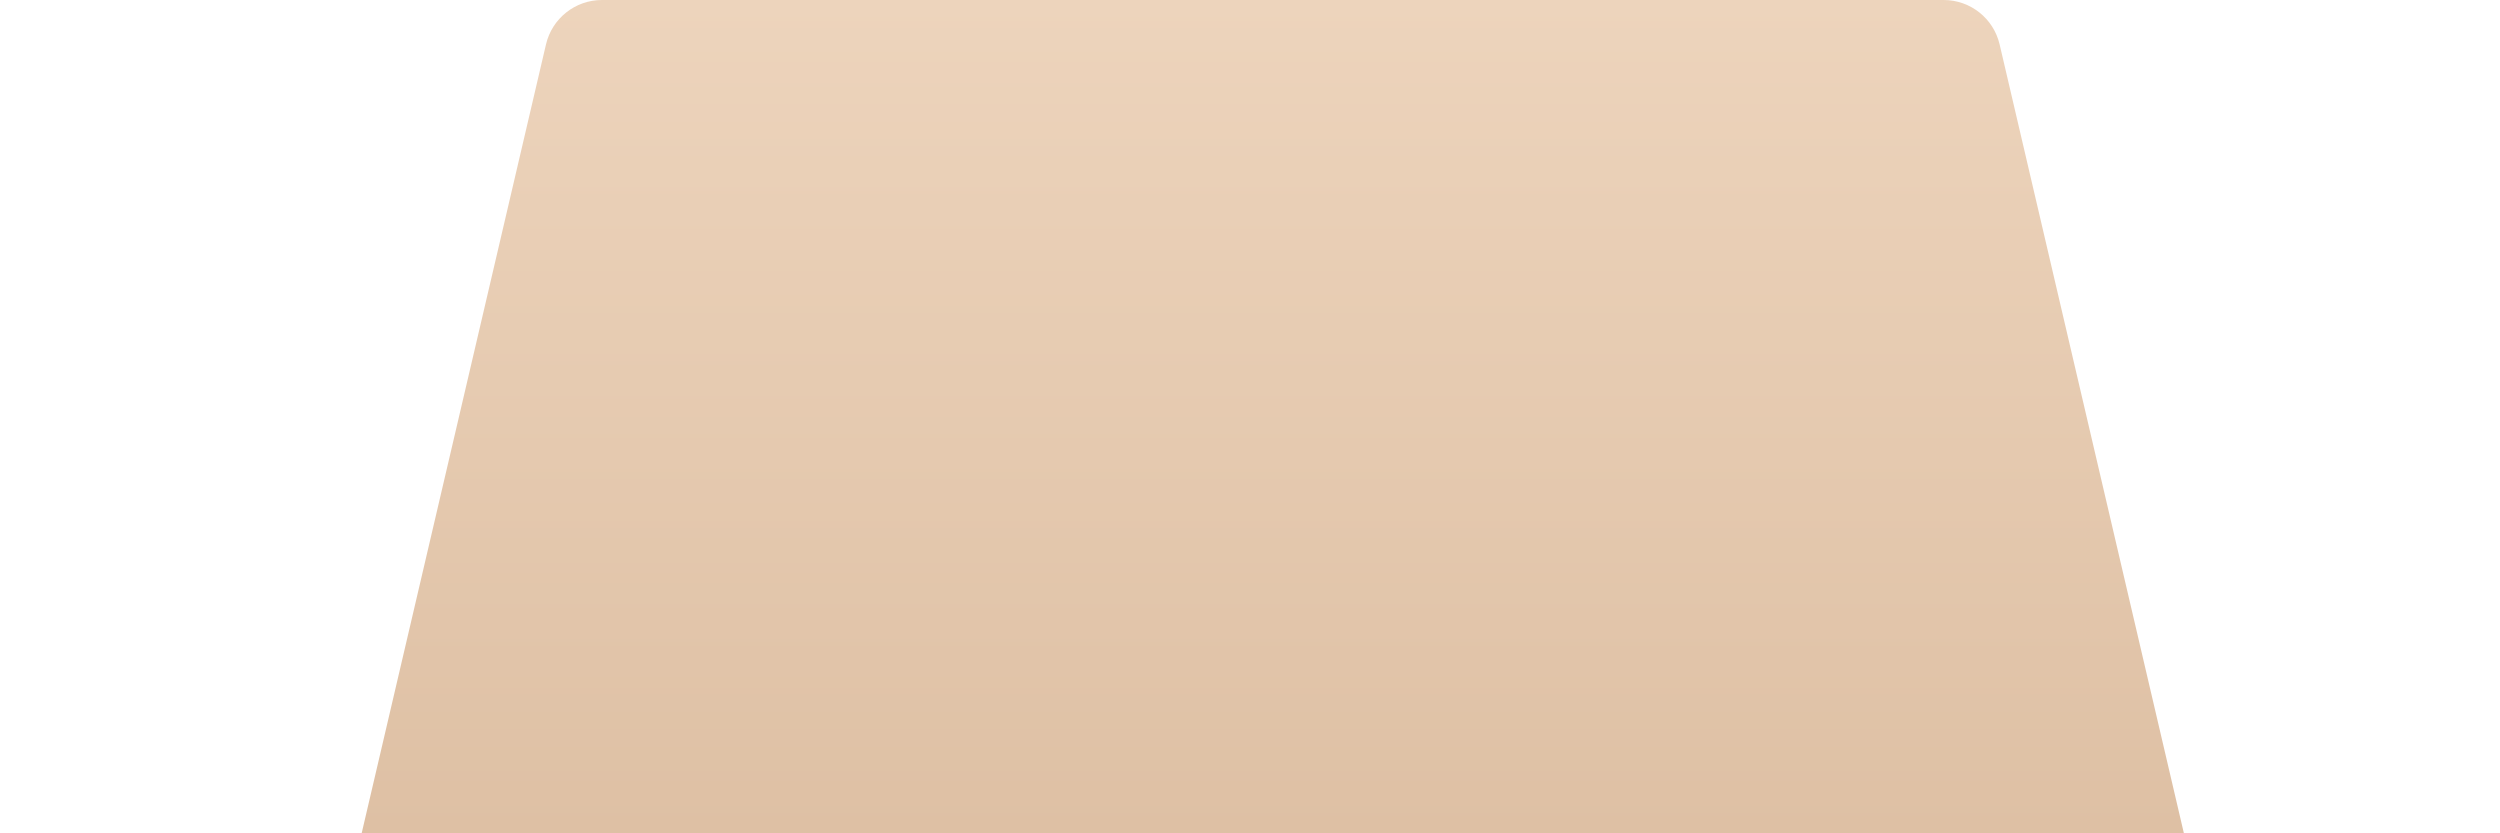 <svg width="174" height="58" viewBox="0 0 174 58" fill="none" xmlns="http://www.w3.org/2000/svg">
<path fill-rule="evenodd" clip-rule="evenodd" d="M41.896 0C40.038 0 38.424 1.28 38.001 3.09L25.17 58H152L139.173 3.09C138.75 1.28 137.137 0 135.278 0H41.896Z" fill="url(#paint0_linear_44_49)"/>
<defs>
<linearGradient id="paint0_linear_44_49" x1="86.701" y1="-2.04146e-06" x2="86.701" y2="58" gradientUnits="userSpaceOnUse">
<stop stop-color="#EDD4BC"/>
<stop offset="1" stop-color="#DEC0A4"/>
</linearGradient>
</defs>
</svg>
